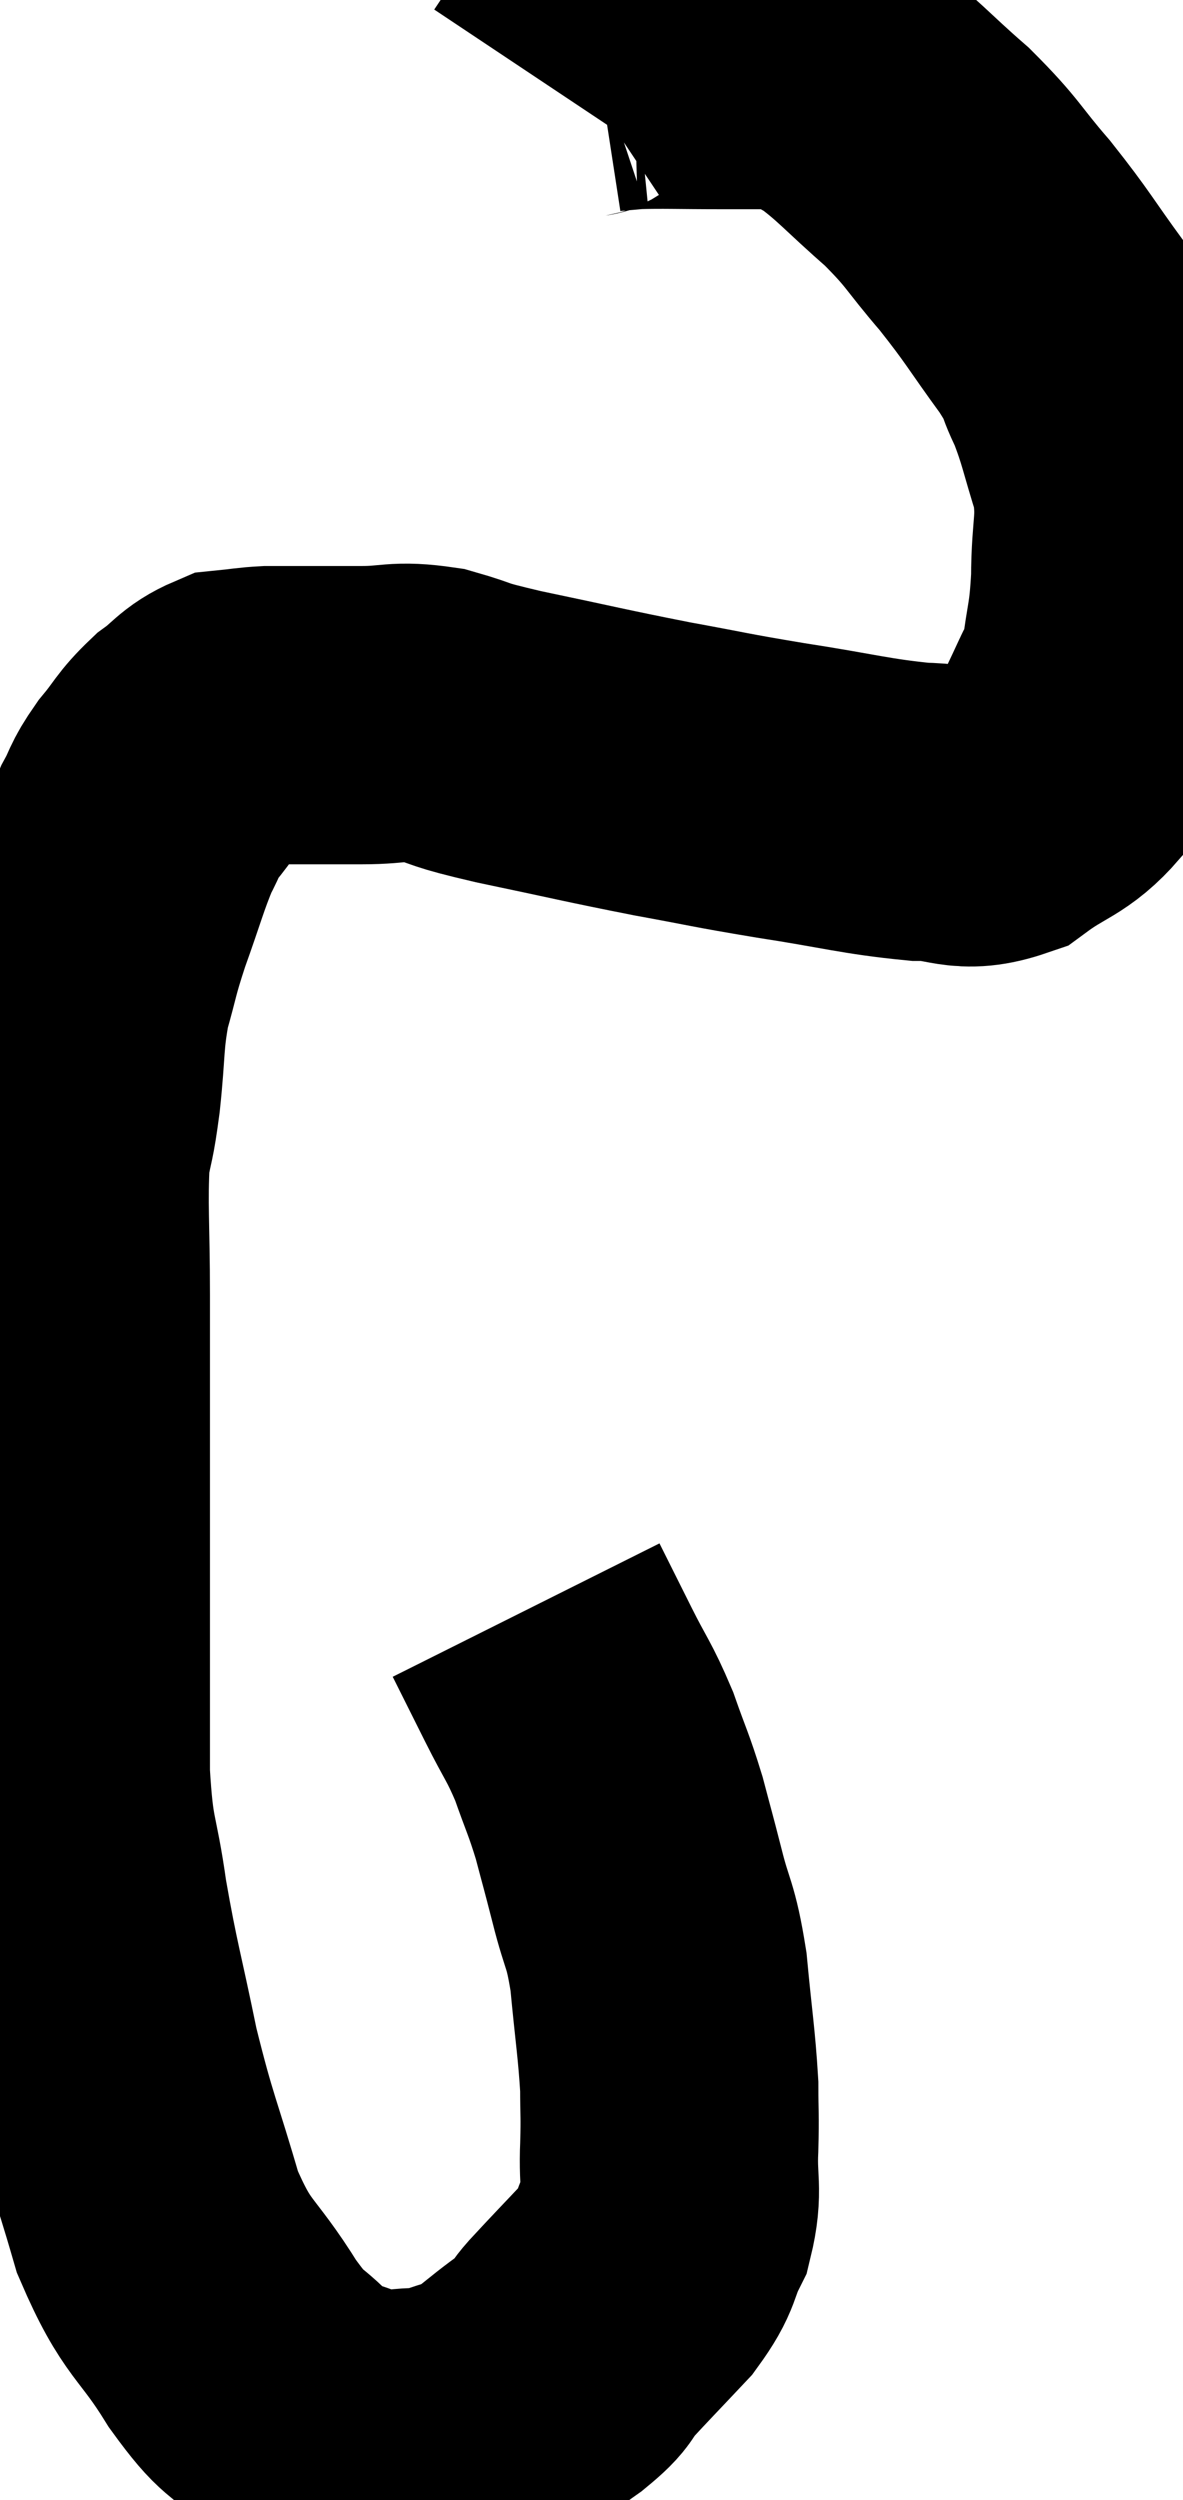 <svg xmlns="http://www.w3.org/2000/svg" viewBox="10.98 2.533 19.833 41.907" width="19.833" height="41.907"><path d="M 19.8 29.52 C 20.07 30.06, 20.055 30.03, 20.34 30.6 C 20.64 31.2, 20.685 31.2, 20.94 31.8 C 21.15 32.4, 21.18 32.415, 21.36 33 C 21.51 33.57, 21.495 33.495, 21.66 34.14 C 21.84 34.86, 21.885 34.74, 22.02 35.58 C 22.11 36.54, 22.155 36.765, 22.2 37.5 C 22.2 38.01, 22.215 37.95, 22.2 38.52 C 22.17 39.15, 22.275 39.225, 22.14 39.78 C 21.9 40.26, 22.02 40.245, 21.66 40.74 C 21.18 41.25, 21.06 41.37, 20.7 41.76 C 20.46 42.03, 20.64 41.955, 20.22 42.3 C 19.62 42.72, 19.56 42.87, 19.02 43.14 C 18.54 43.26, 18.57 43.32, 18.06 43.38 C 17.52 43.38, 17.535 43.515, 16.98 43.38 C 16.41 43.11, 16.365 43.23, 15.84 42.84 C 15.36 42.33, 15.435 42.585, 14.88 41.82 C 14.25 40.8, 14.13 40.965, 13.62 39.78 C 13.23 38.43, 13.17 38.415, 12.84 37.08 C 12.57 35.76, 12.51 35.64, 12.3 34.44 C 12.15 33.36, 12.075 33.54, 12 32.28 C 12 30.84, 12 30.825, 12 29.4 C 12 27.99, 12 27.87, 12 26.58 C 12 25.41, 12 25.41, 12 24.24 C 12 23.07, 11.955 22.74, 12 21.9 C 12.09 21.39, 12.09 21.555, 12.18 20.88 C 12.27 20.04, 12.225 19.935, 12.36 19.2 C 12.54 18.57, 12.495 18.63, 12.72 17.94 C 12.99 17.19, 13.035 16.98, 13.26 16.44 C 13.44 16.11, 13.38 16.125, 13.62 15.78 C 13.92 15.42, 13.905 15.36, 14.22 15.06 C 14.55 14.82, 14.565 14.715, 14.88 14.58 C 15.18 14.55, 15.21 14.535, 15.48 14.52 C 15.72 14.52, 15.57 14.52, 15.96 14.52 C 16.5 14.52, 16.47 14.52, 17.04 14.52 C 17.64 14.52, 17.625 14.43, 18.24 14.52 C 18.87 14.7, 18.54 14.655, 19.5 14.88 C 20.79 15.15, 20.94 15.195, 22.08 15.42 C 23.07 15.6, 22.98 15.6, 24.06 15.78 C 25.23 15.96, 25.485 16.05, 26.4 16.14 C 27.06 16.14, 27.105 16.35, 27.72 16.14 C 28.29 15.72, 28.455 15.765, 28.86 15.3 C 29.1 14.79, 29.16 14.67, 29.34 14.28 C 29.46 14.01, 29.475 14.25, 29.58 13.74 C 29.67 12.99, 29.715 13.05, 29.76 12.24 C 29.76 11.37, 29.88 11.31, 29.76 10.5 C 29.52 9.75, 29.52 9.615, 29.28 9 C 29.04 8.52, 29.205 8.67, 28.8 8.04 C 28.23 7.26, 28.23 7.2, 27.66 6.48 C 27.09 5.82, 27.15 5.79, 26.52 5.16 C 25.83 4.56, 25.695 4.365, 25.14 3.96 C 24.72 3.75, 24.81 3.645, 24.3 3.54 C 23.7 3.54, 23.775 3.54, 23.1 3.54 C 22.35 3.54, 22.125 3.525, 21.6 3.54 C 21.3 3.57, 21.195 3.57, 21 3.6 C 20.91 3.63, 20.91 3.63, 20.82 3.66 C 20.73 3.69, 20.73 3.66, 20.64 3.72 C 20.55 3.81, 20.535 3.81, 20.46 3.9 C 20.4 3.99, 20.37 4.035, 20.34 4.08 L 20.34 4.08" fill="none" stroke="black" stroke-width="5"></path></svg>